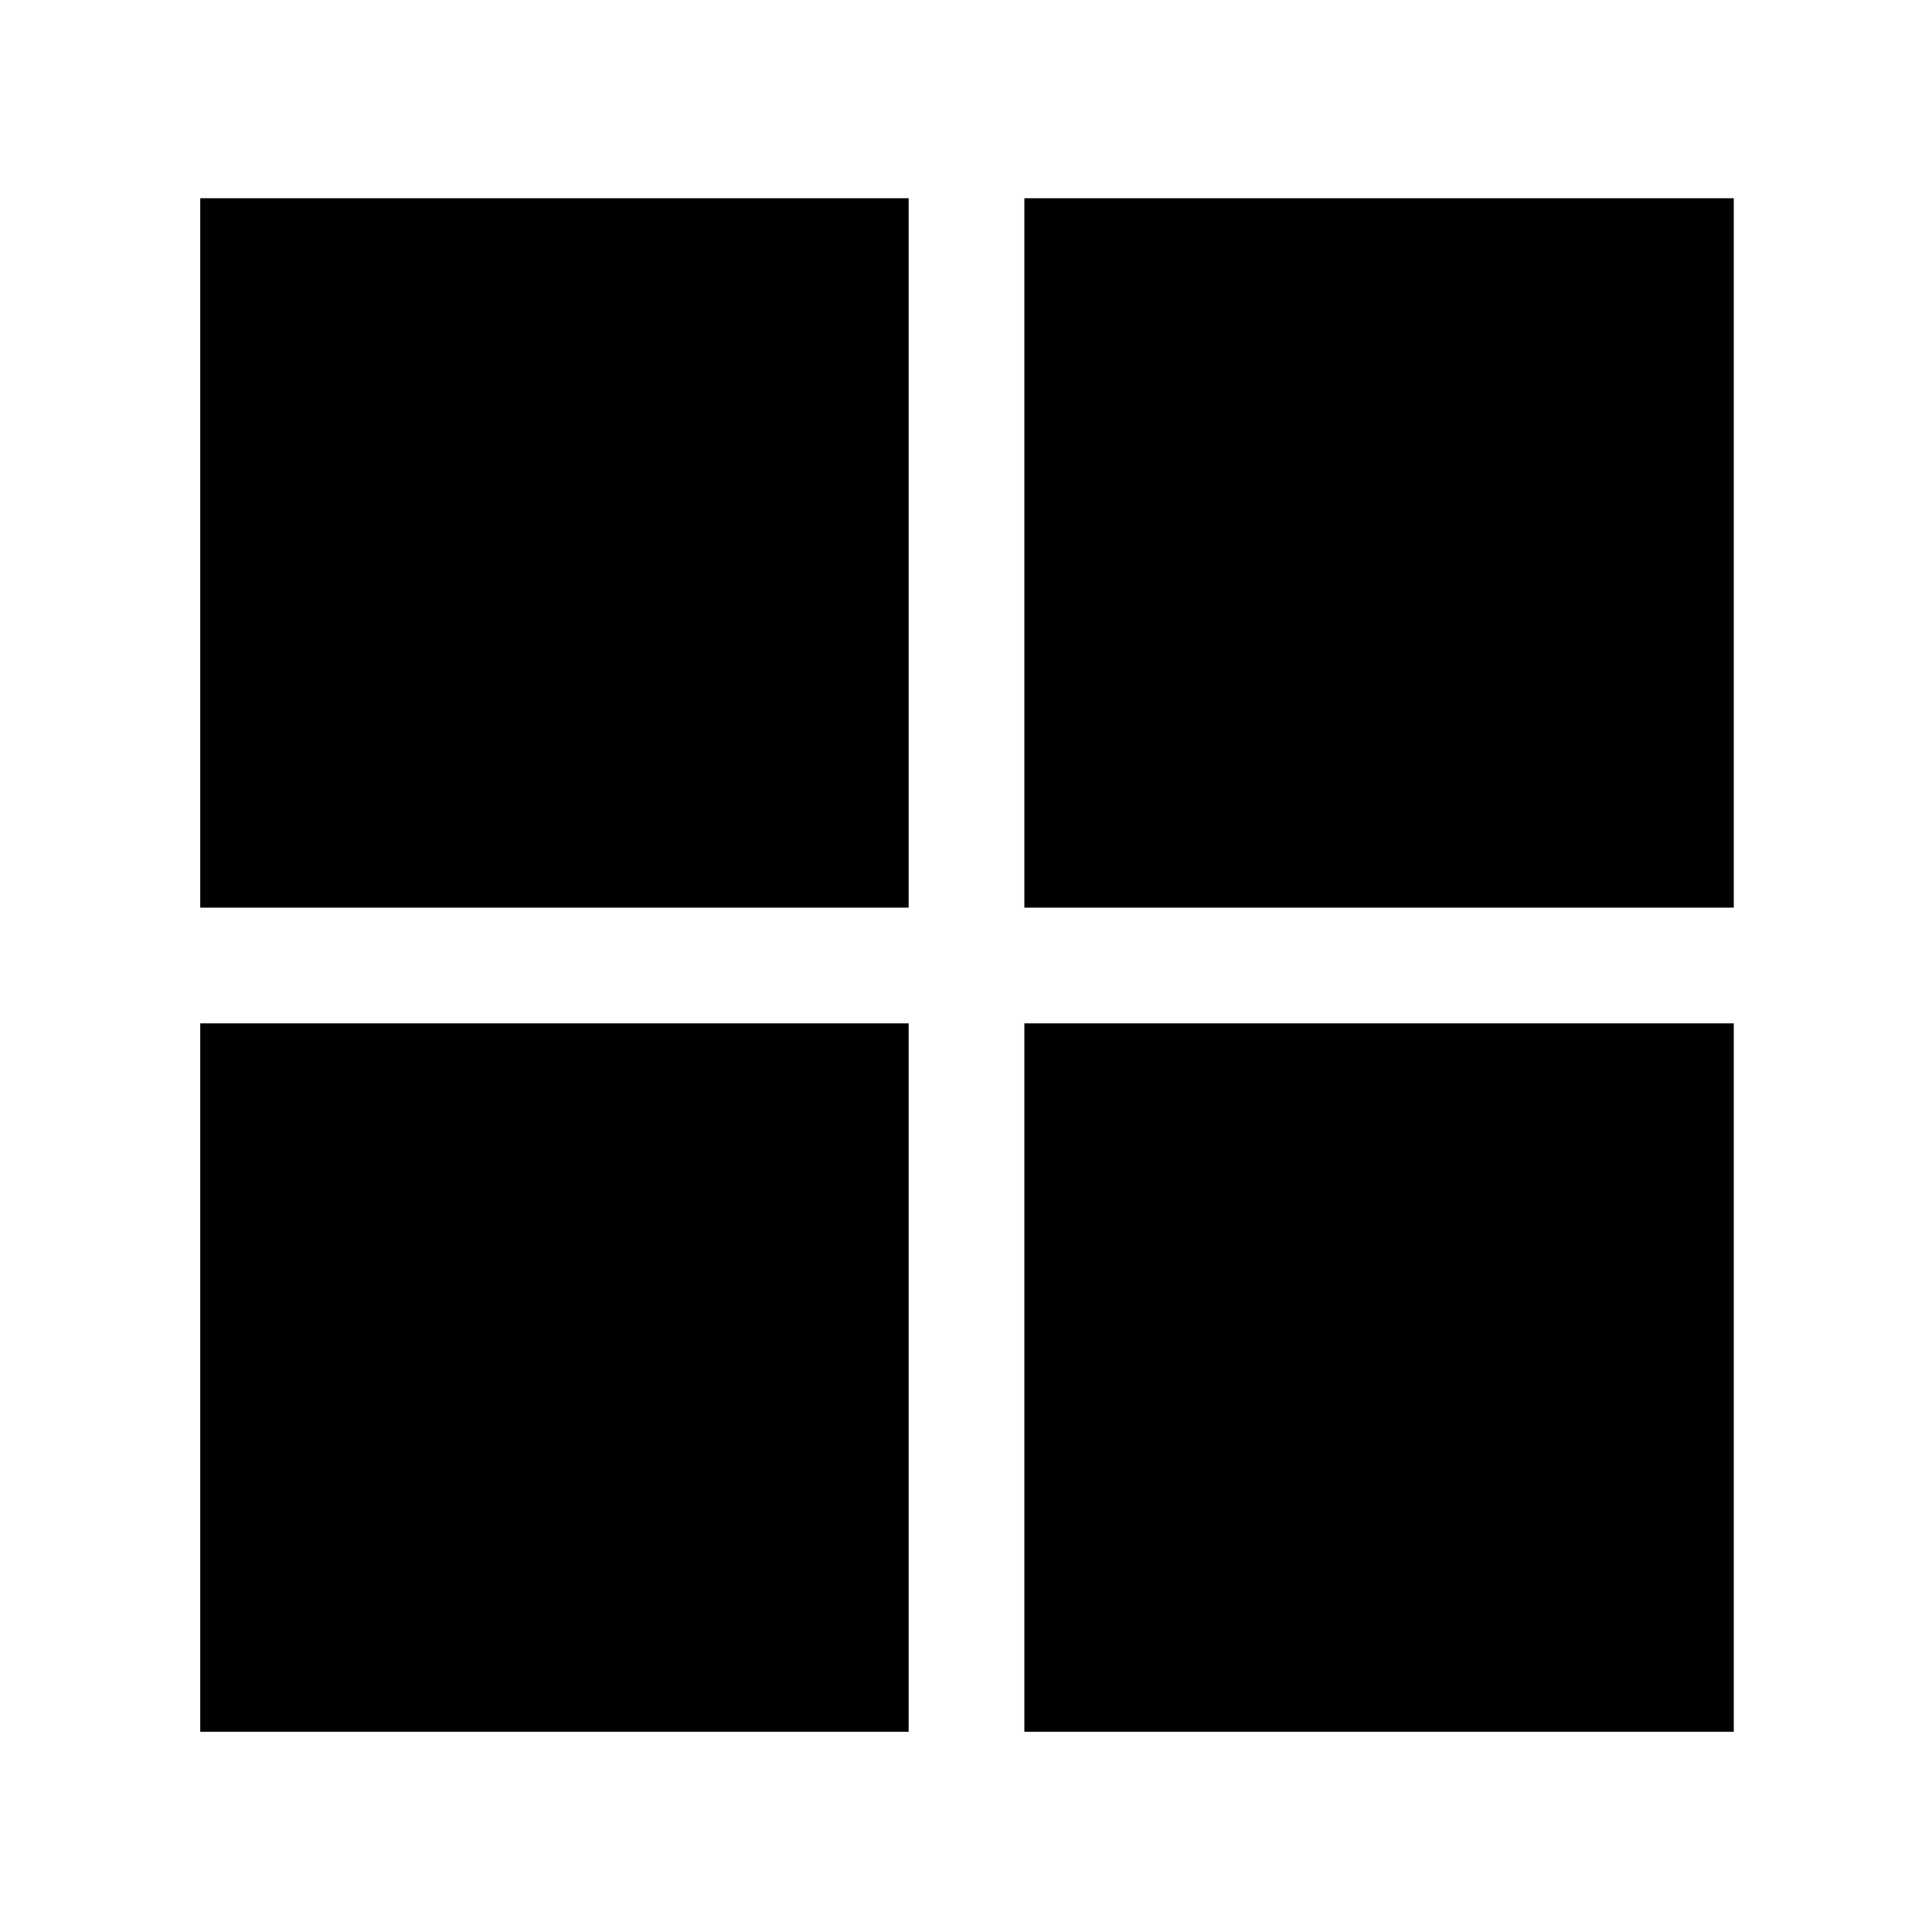 <svg xmlns="http://www.w3.org/2000/svg" height="48" viewBox="0 -960 960 960" width="48"><path d="M99.5-509v-352.5h352V-509h-352Zm0 409.5v-352h352v352h-352ZM509-509v-352.5h352.5V-509H509Zm0 409.5v-352h352.5v352H509Z"/></svg>